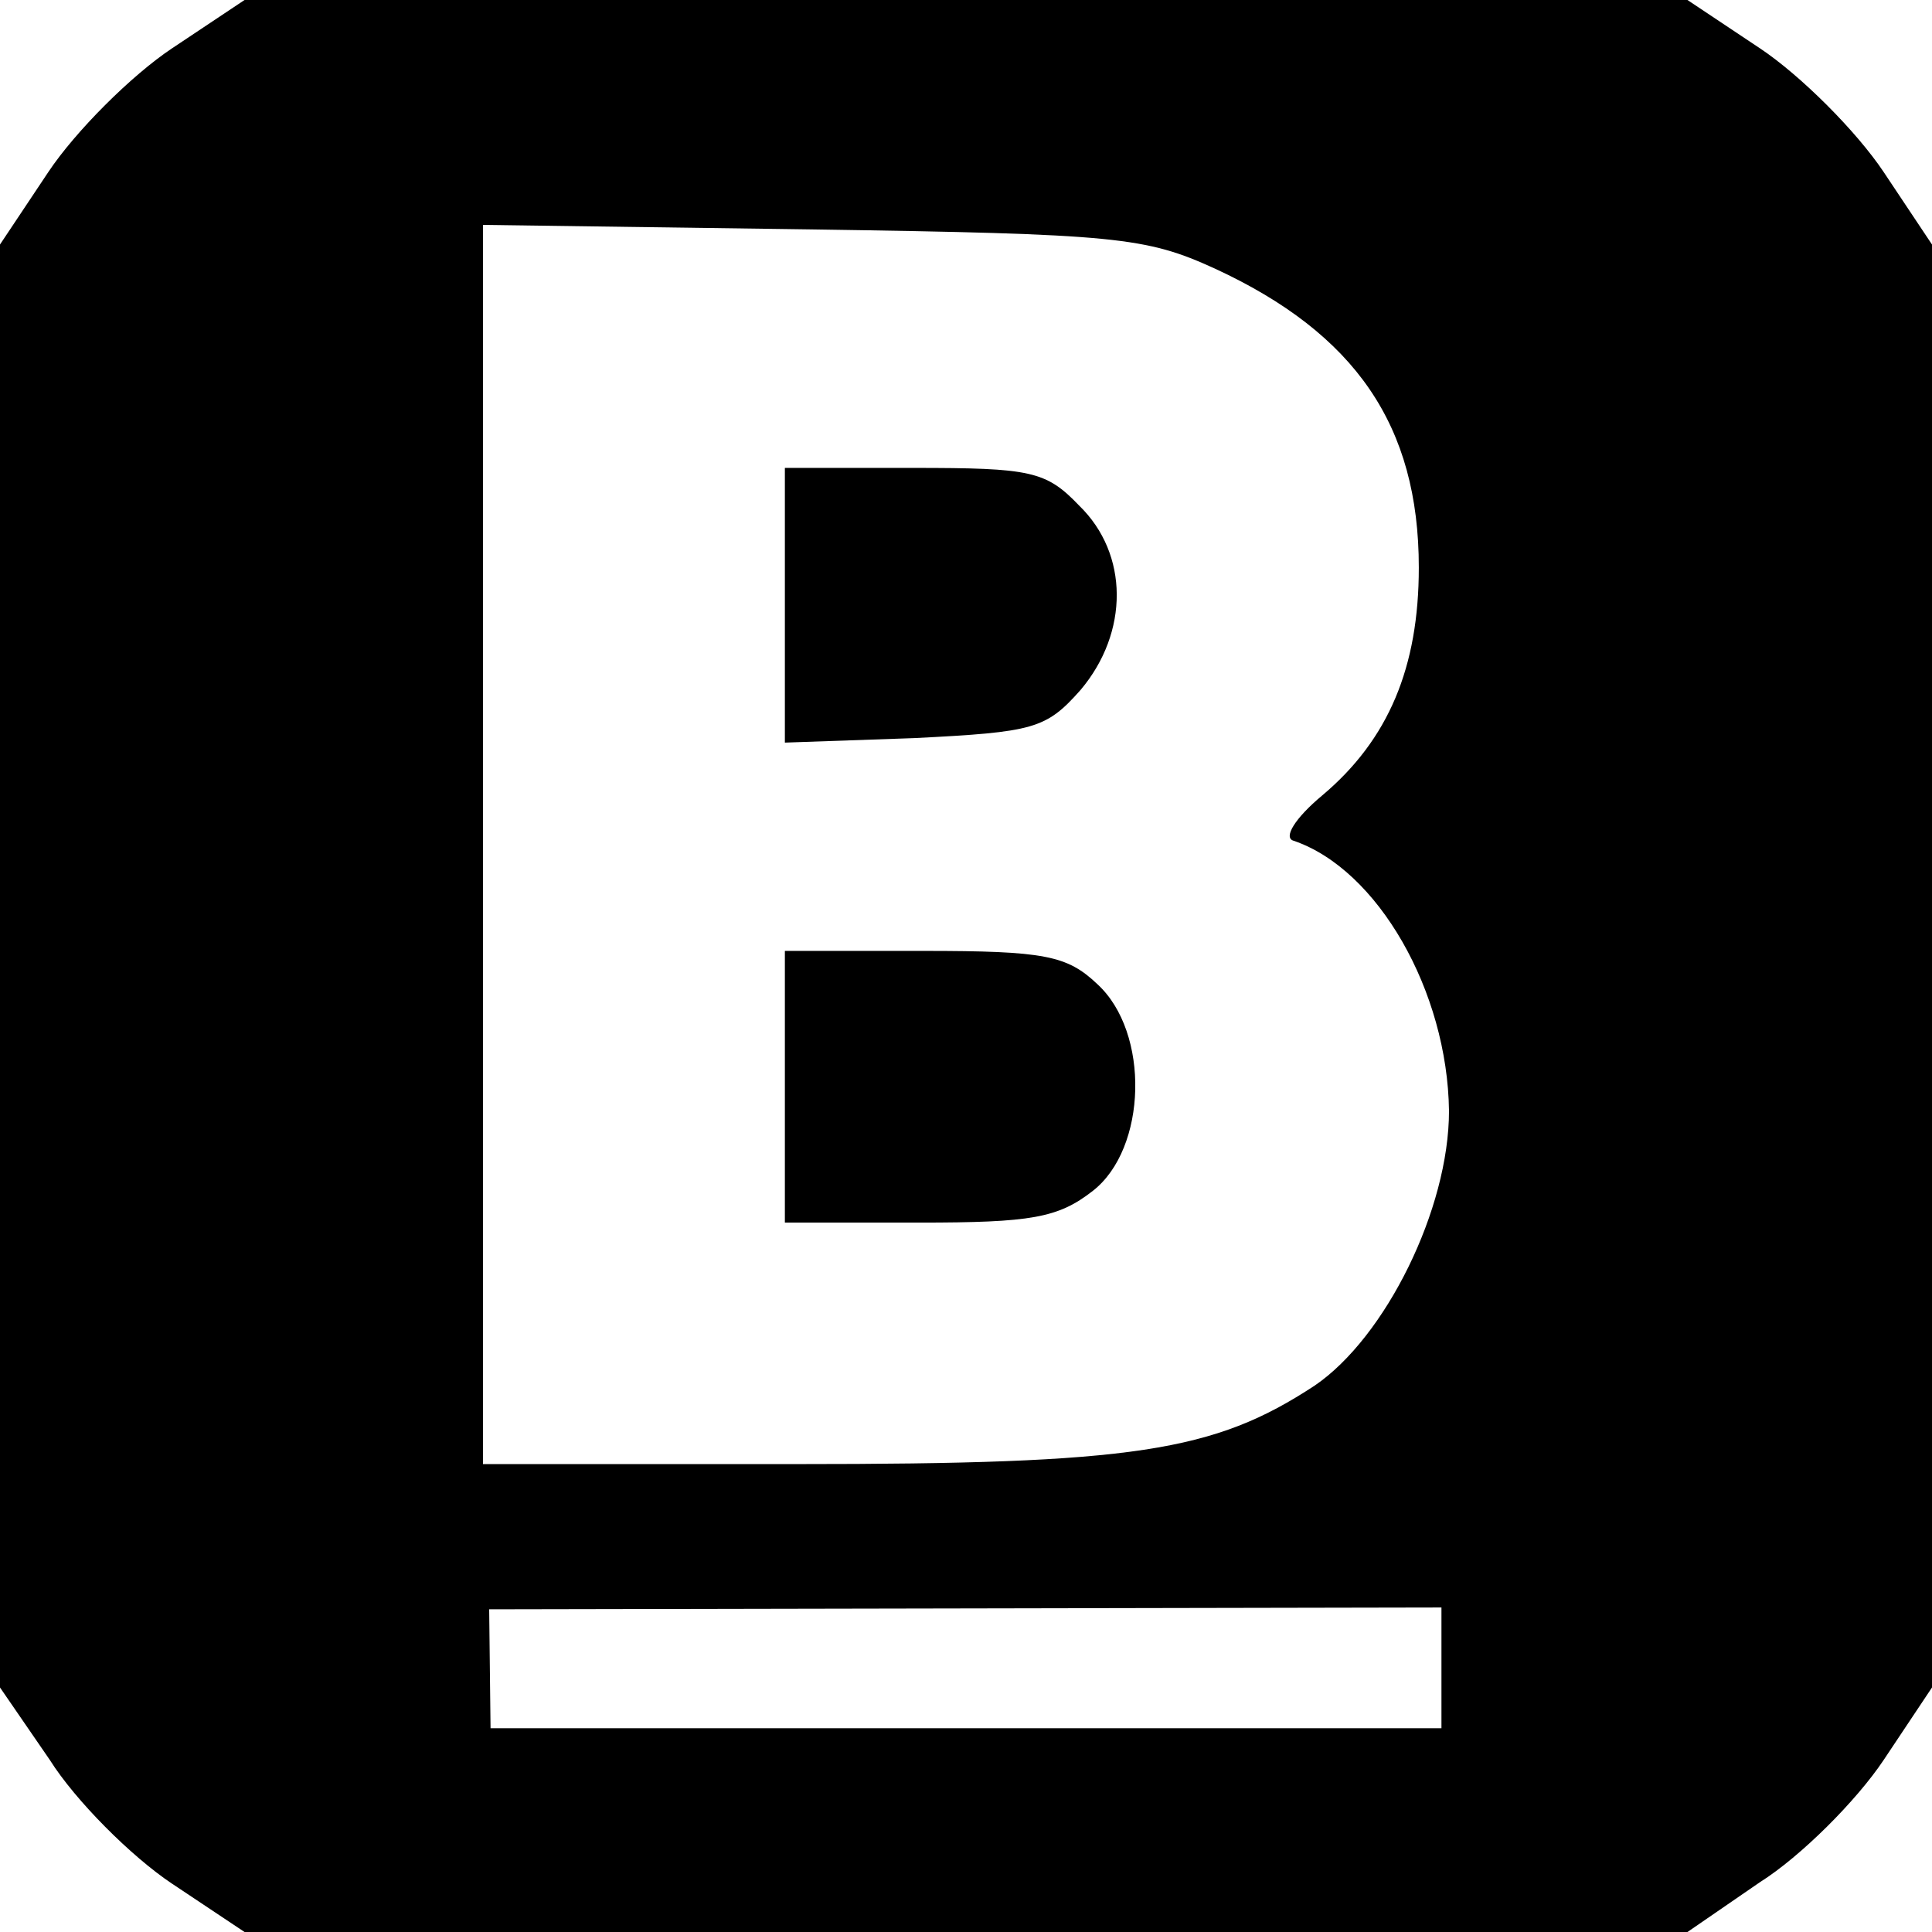 <?xml version="1.0" encoding="utf-8"?>
<svg version="1.0" xmlns="http://www.w3.org/2000/svg" width="128pt" height="128pt" viewBox="0 0 128 128" preserveAspectRatio="xMidYMid meet">
  <g transform="translate(0,128) scale(0.1,-0.1)" fill="#000000" stroke="none">
    <path d="M 114 1248 C 100.5 1239 84.5 1225.25 69.625 1210.375 C 54.75 1195.5 41 1179.5 32 1166 L 16 1142 L 0 1118 L 0 879 L 0 640 L 0 401 L 0 162 L 16.5 138 L 33 114 C 41.5 100.5 55 84.5 69.75 69.625 C 84.5 54.75 100.5 41 114 32 L 138 16 L 162 0 L 401 0 L 640 0 L 879 0 L 1118 0 L 1142 16.5 L 1166 33 C 1179.5 41.5 1195.5 55 1210.375 69.75 C 1225.25 84.5 1239 100.5 1248 114 L 1264 138 L 1280 162 L 1280 401 L 1280 640 L 1280 879 L 1280 1118 L 1264 1142 L 1248 1166 C 1239 1179.5 1225.25 1195.5 1210.375 1210.375 C 1195.5 1225.25 1179.5 1239 1166 1248 L 1142 1264 L 1118 1280 L 879 1280 L 640 1280 L 401 1280 L 162 1280 L 138 1264 L 114 1248 Z M 805 1102 C 851.5 1080.5 885.25 1054.5 907.375 1022.125 C 929.5 989.75 940 951 940 904 C 940 871 935 842.5 924.5 817.625 C 914 792.75 898 771.5 876 753 C 867 745.5 860.5 738.5 857.125 733.125 C 853.75 727.75 853.5 724 857 723 C 885 713.5 910.5 688.5 929.125 656 C 947.75 623.5 959.5 583.5 960 544 C 960 511.5 949.5 474 933.125 440.625 C 916.75 407.25 894.5 378 871 362 C 837.5 340 807.5 327 758 319.5 C 708.5 312 639.5 310 528 310 L 424 310 L 320 310 L 320 515.5 L 320 721 L 320 926 L 320 1131 L 429 1129.5 L 538 1128 C 639 1126.5 694.25 1125.25 730 1121.75 C 765.75 1118.25 782 1112.5 805 1102 Z M 325 135 L 324.096 213.795 L 955 215 M 955 215 L 955 195 L 955 175 L 955 155 L 955 135 L 797.5 135 L 640 135 L 482.5 135 L 325 135"/>
    <path d="M 520 879 L 520 833.5 L 520 788 L 563 789.5 L 606 791 C 645.5 793 667.25 794.5 682 798.75 C 696.75 803 704.5 810 716 823 C 732 842 740 864.5 739.875 886.25 C 739.75 908 731.5 929 715 945 C 704 956.5 696 962.75 681 966.125 C 666 969.5 644 970 605 970 L 562.5 970 L 520 970 L 520 924.5 Z"/>
    <path d="M520 560 l0 -90 89 0 c74 0 92 3 115 21 36 28 38 105 3 137 -20 19 -35 22 -115 22 l-92 0 0 -90z"/>
  </g>
</svg>